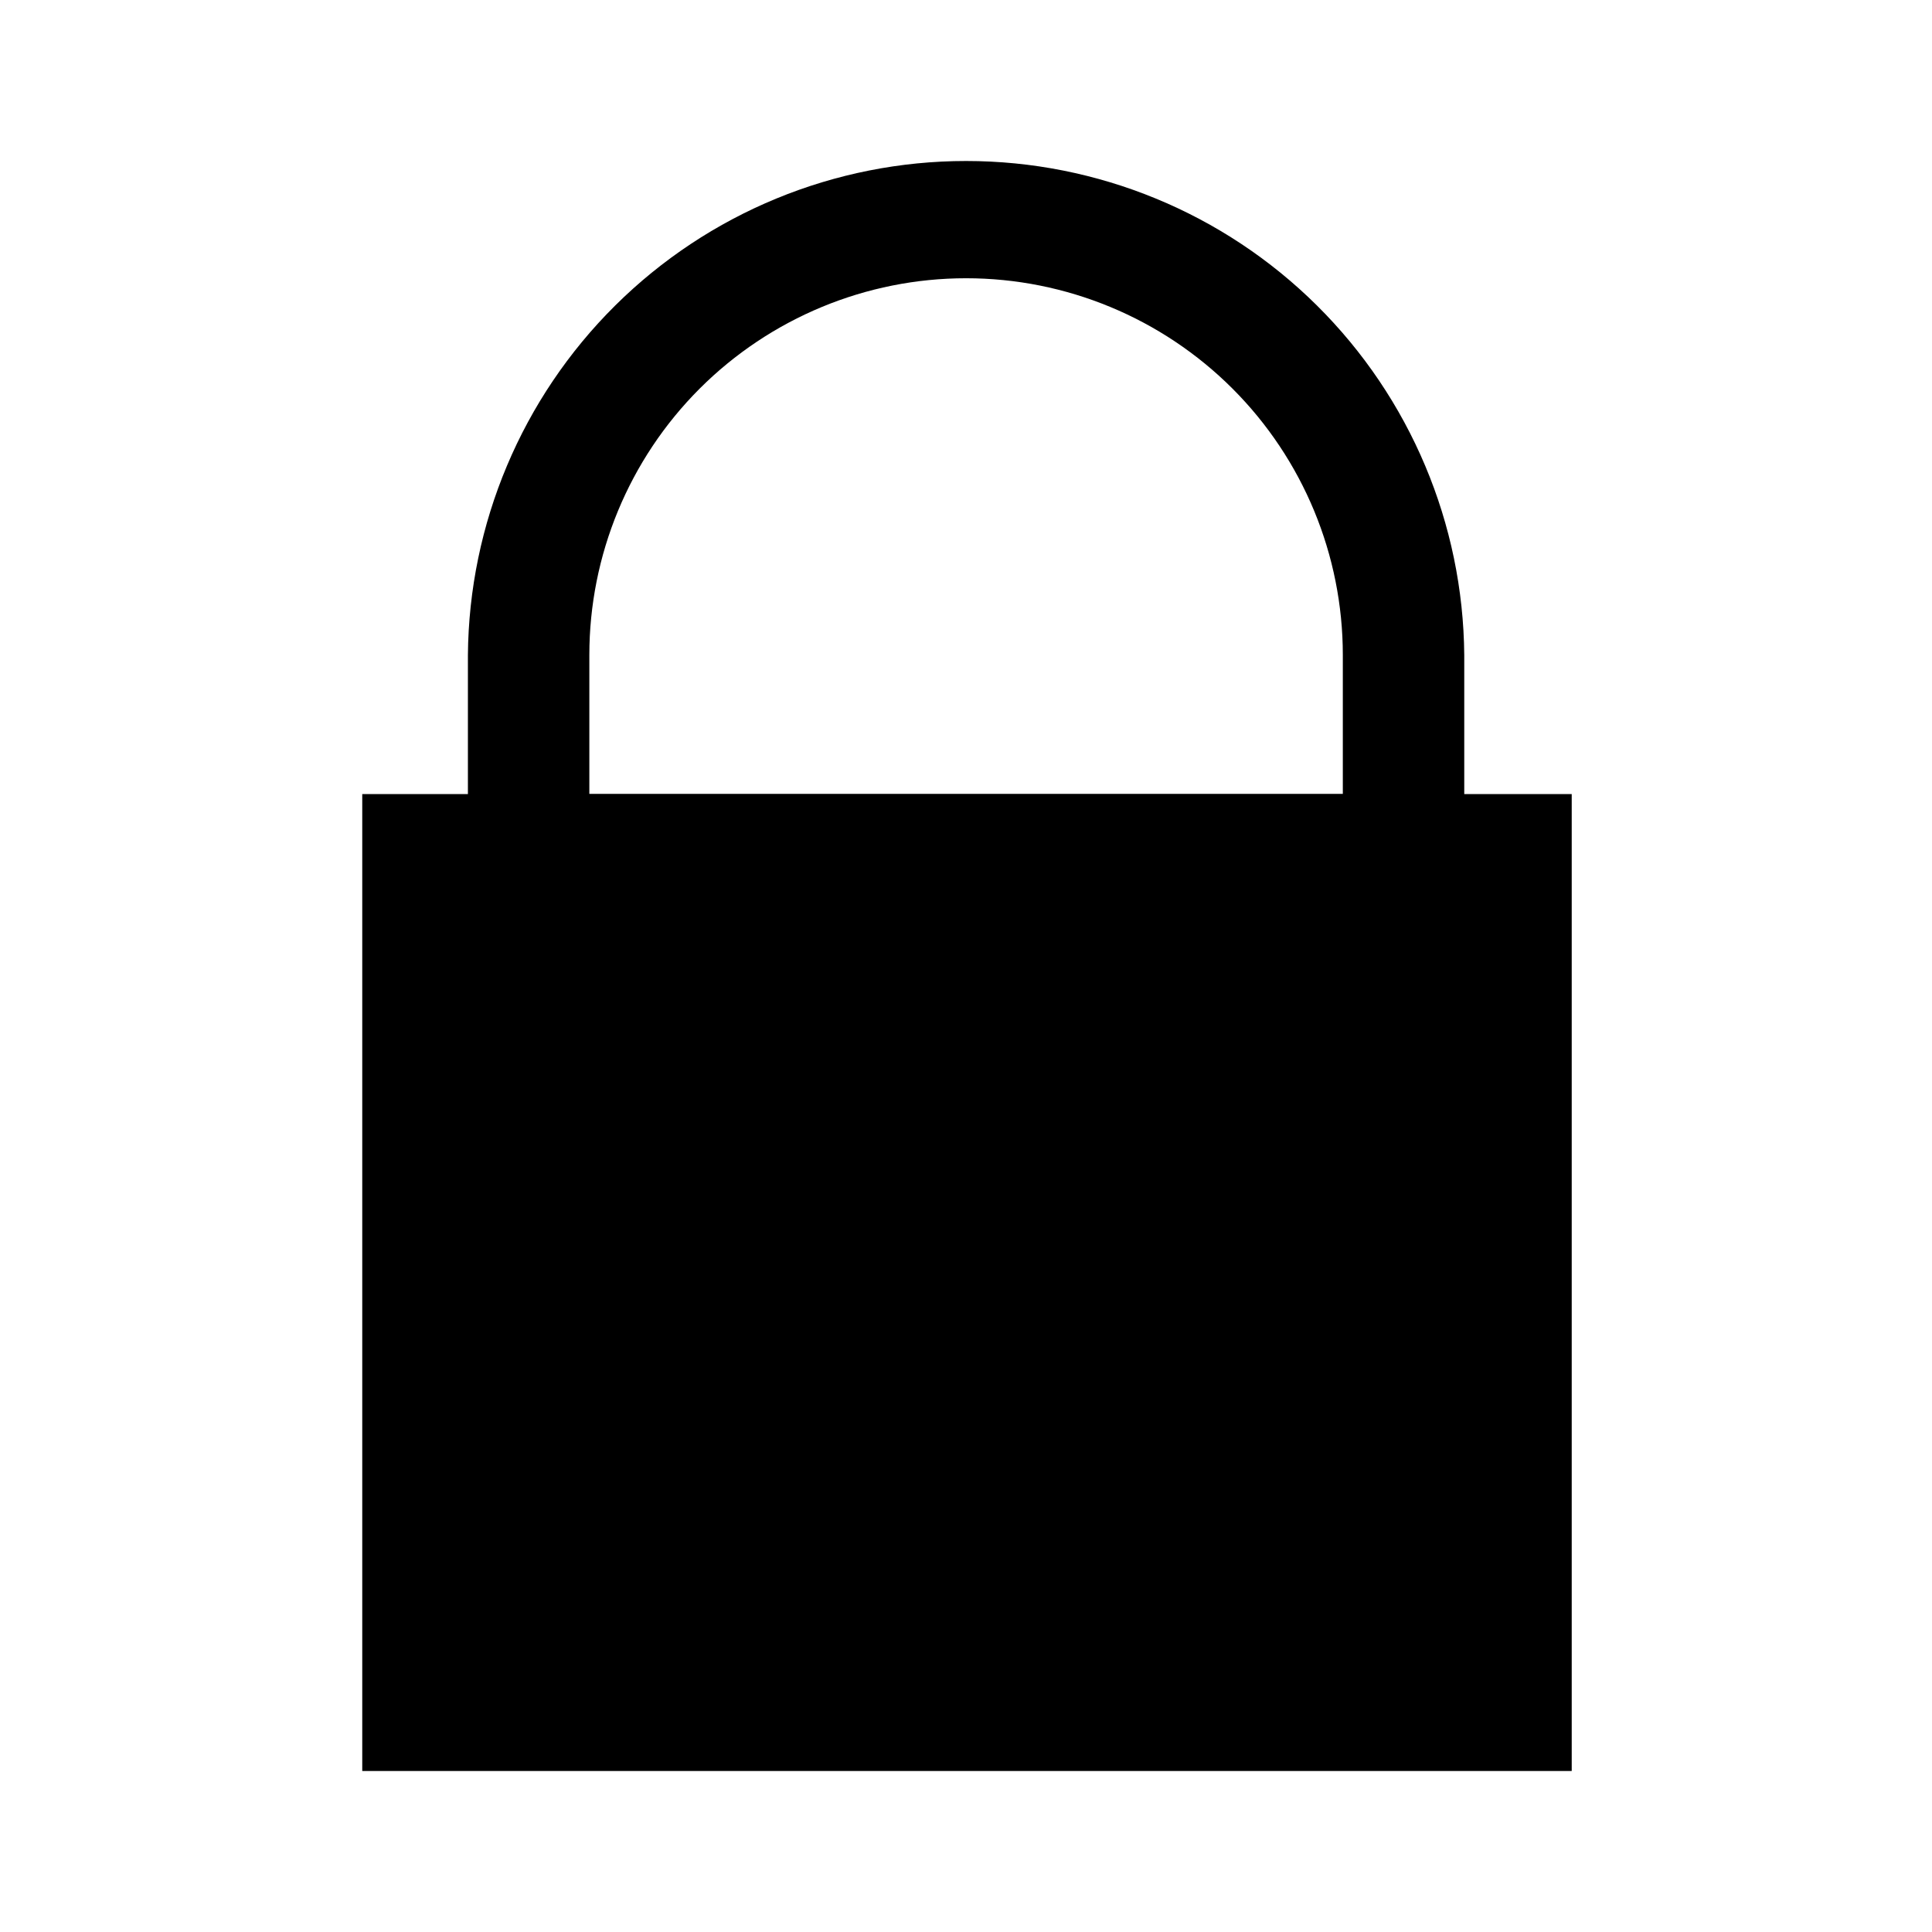 <svg width="48" height="48" viewBox="0 0 48 48" fill="none" xmlns="http://www.w3.org/2000/svg">
<path d="M36.379 19.729V16.278C36.353 13.012 35.037 9.89 32.719 7.59C30.401 5.29 27.267 4 24.002 4C20.737 4 17.604 5.29 15.285 7.59C12.967 9.89 11.651 13.012 11.625 16.278V19.729H9V44H39.049V19.729H36.379ZM14.642 16.274C14.642 13.791 15.628 11.41 17.383 9.655C19.139 7.9 21.52 6.913 24.002 6.913C26.485 6.913 28.865 7.9 30.621 9.655C32.376 11.41 33.362 13.791 33.362 16.274V19.724H14.642V16.274Z" fill="currentColor"/>
</svg>
